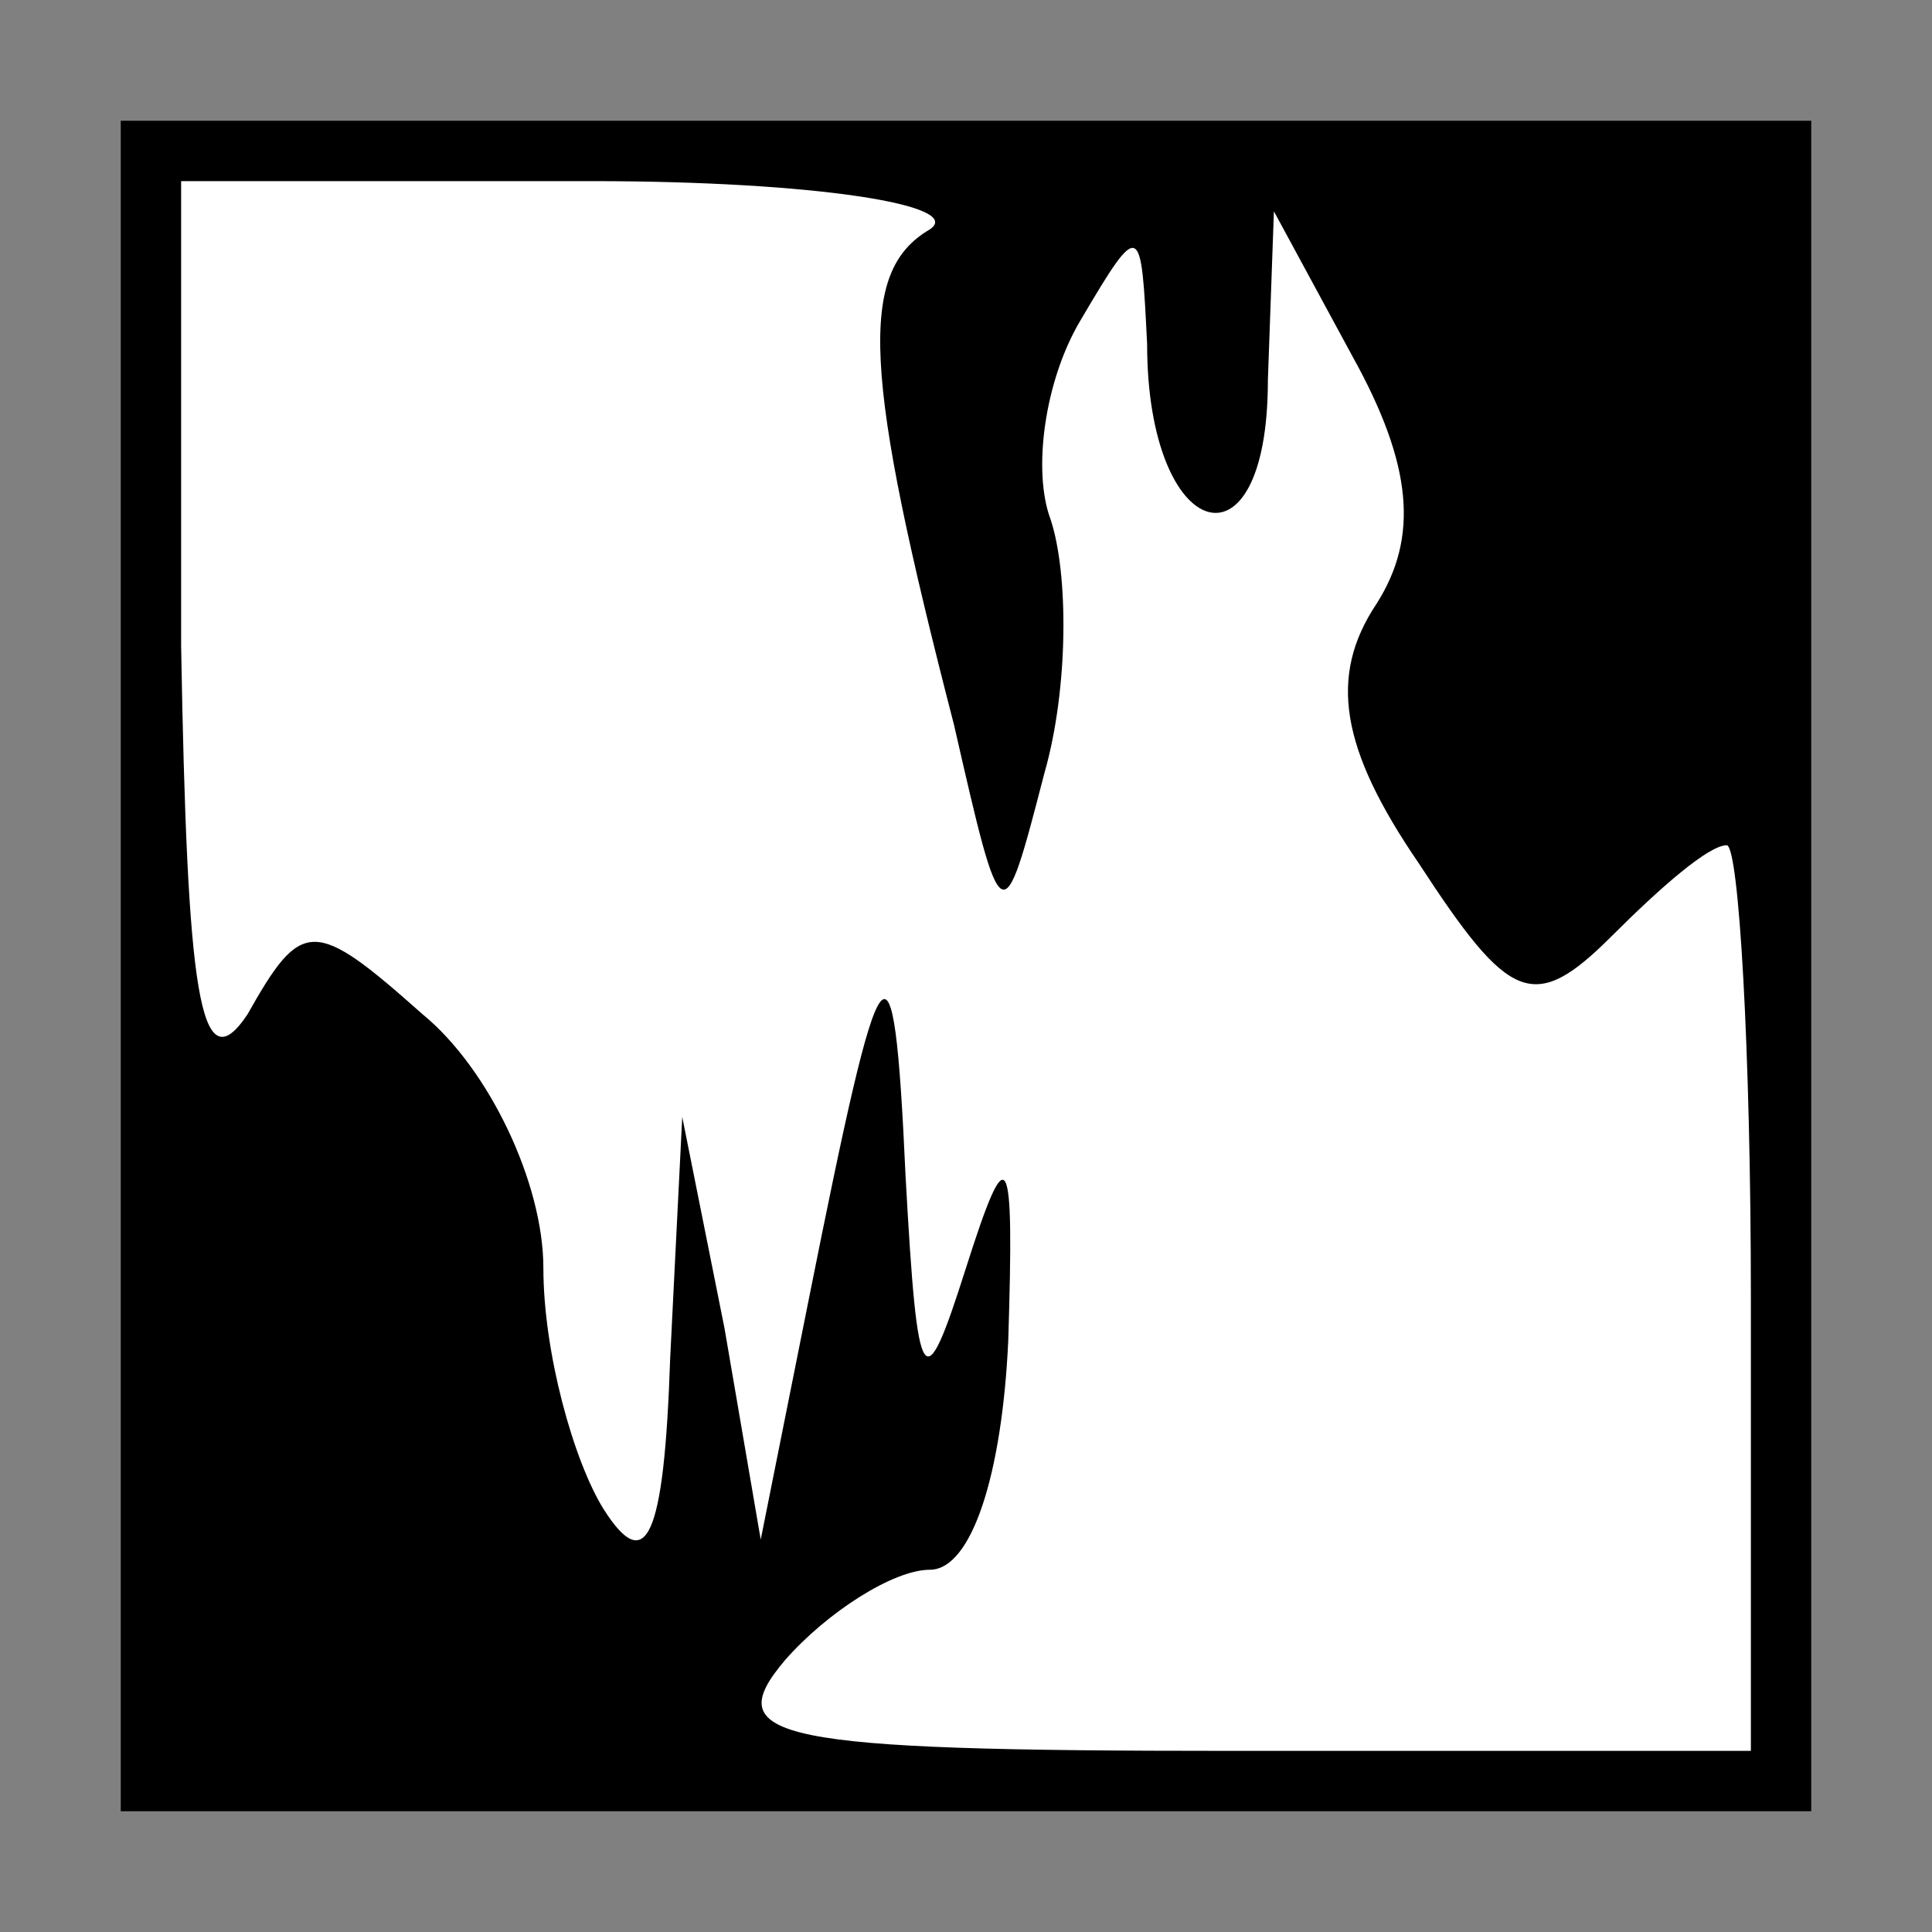 <?xml version="1.0" standalone="no"?>
<!DOCTYPE svg PUBLIC "-//W3C//DTD SVG 20010904//EN"
 "http://www.w3.org/TR/2001/REC-SVG-20010904/DTD/svg10.dtd">
<svg version="1.0" xmlns="http://www.w3.org/2000/svg"
 width="32pt" height="32pt" viewBox="0 0 32 32"
 preserveAspectRatio="xMidYMid meet">
<rect x="0" y="0" width="32" height="32" fill="#808080" stroke="none"/>
<g transform="translate(0,32) scale(0.1,-0.1)"
fill="#000000" stroke="none">
<path fill="#000000" stroke="none" d="M20 160 l0 -140 140 0 140 0 0 140 0
140 -140 0 -140 0 0 -140z"/>
<path fill="#ffffff" stroke="none" d="M154 282 c-12 -7 -11 -24 4 -82 8 -35
8 -35 15 -8 4 14 4 33 1 42 -3 8 -1 23 5 33 10 17 10 16 11 -4 0 -33 20 -39
20 -6 l1 28 13 -24 c10 -18 11 -30 4 -41 -8 -12 -6 -24 7 -43 15 -23 19 -25
32 -12 8 8 16 15 19 15 2 0 4 -34 4 -75 l0 -75 -86 0 c-76 0 -85 2 -74 15 7 8
18 15 24 15 7 0 12 16 13 38 1 32 0 34 -7 12 -7 -22 -8 -21 -10 15 -2 44 -4
40 -16 -20 l-8 -40 -6 35 -7 35 -2 -40 c-1 -30 -4 -36 -11 -25 -5 8 -10 26
-10 40 0 14 -9 33 -20 42 -18 16 -20 16 -29 0 -8 -12 -10 4 -11 61 l0 77 68 0
c37 0 62 -4 56 -8z"/>
</g>
</svg>
